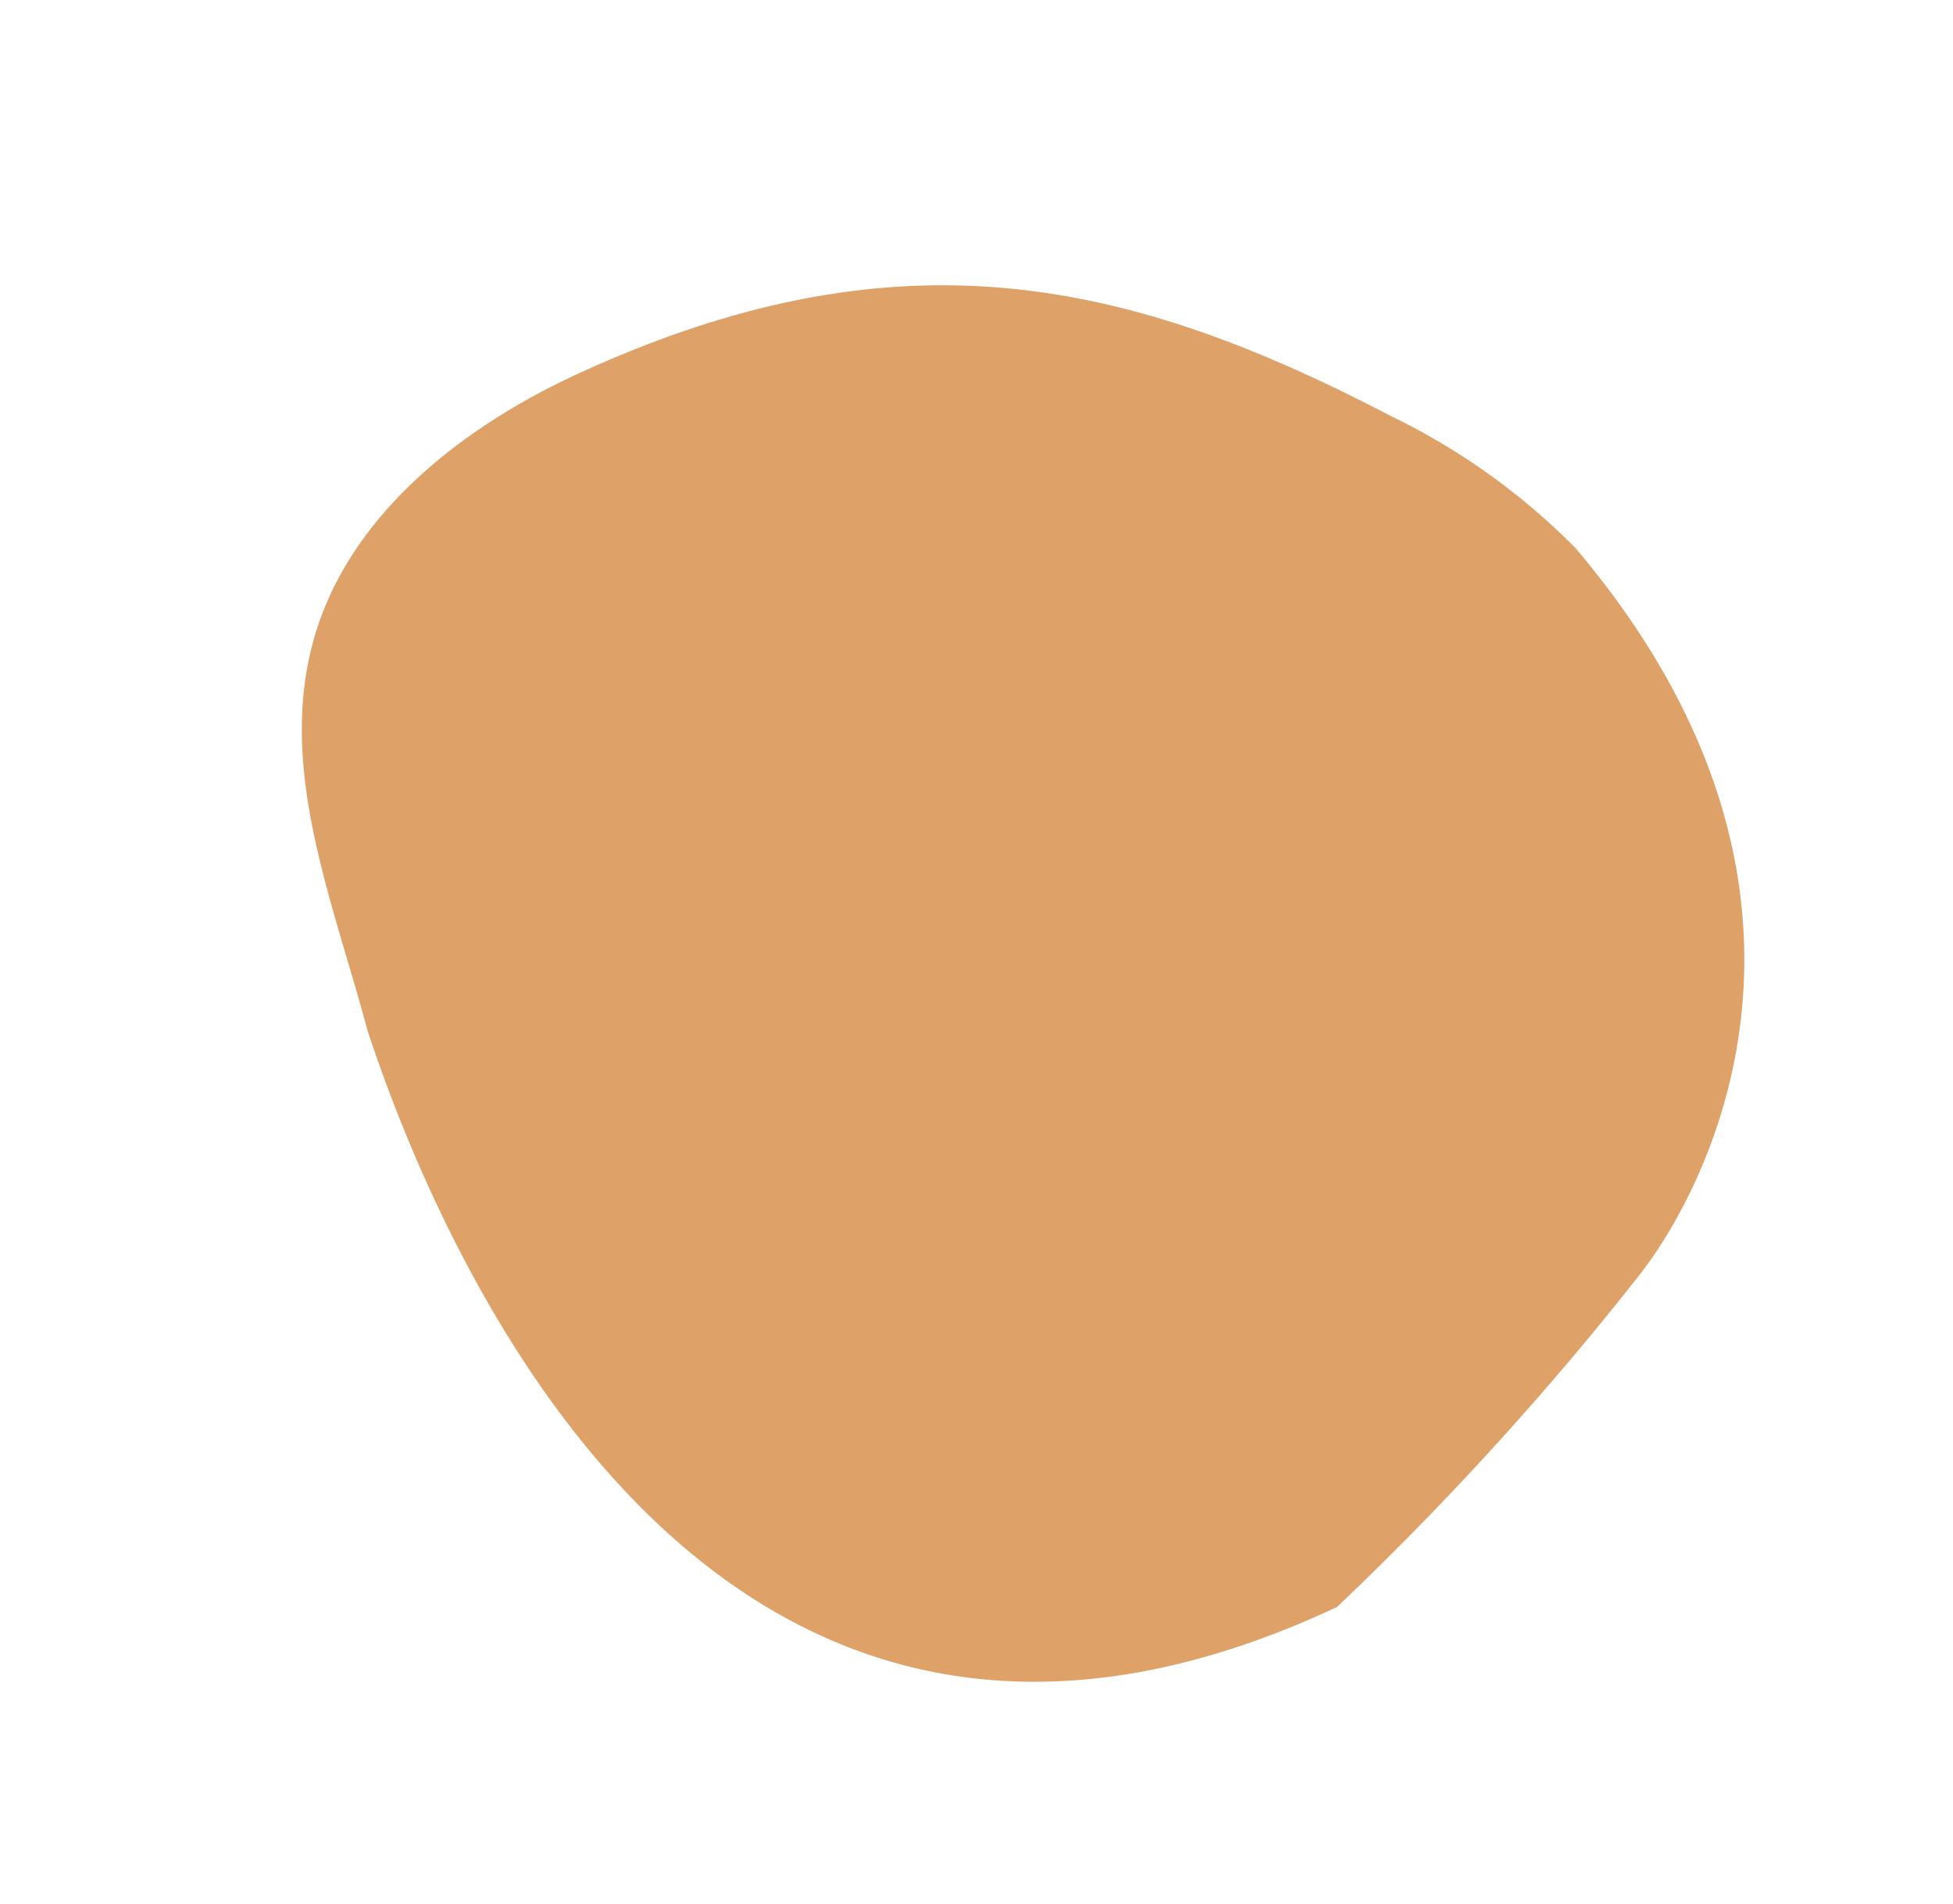 <svg xmlns="http://www.w3.org/2000/svg" width="53.376" height="52.028"><g data-name="Group 211"><path data-name="Path 12" d="M38.01 11.368C30.821 7.617 24.56 6.19 15.803 10.21c-3.164 1.453-6.212 3.832-7.196 7.152-1.065 3.589.497 7.257 1.44 10.81C12.56 35.758 20.193 51.58 36.54 43.915a84.708 84.708 0 008.264-9.07c1.732-2.201 6.305-10.361-1.74-19.862a18.234 18.234 0 00-5.055-3.616z" fill="#DEA269"/></g></svg>